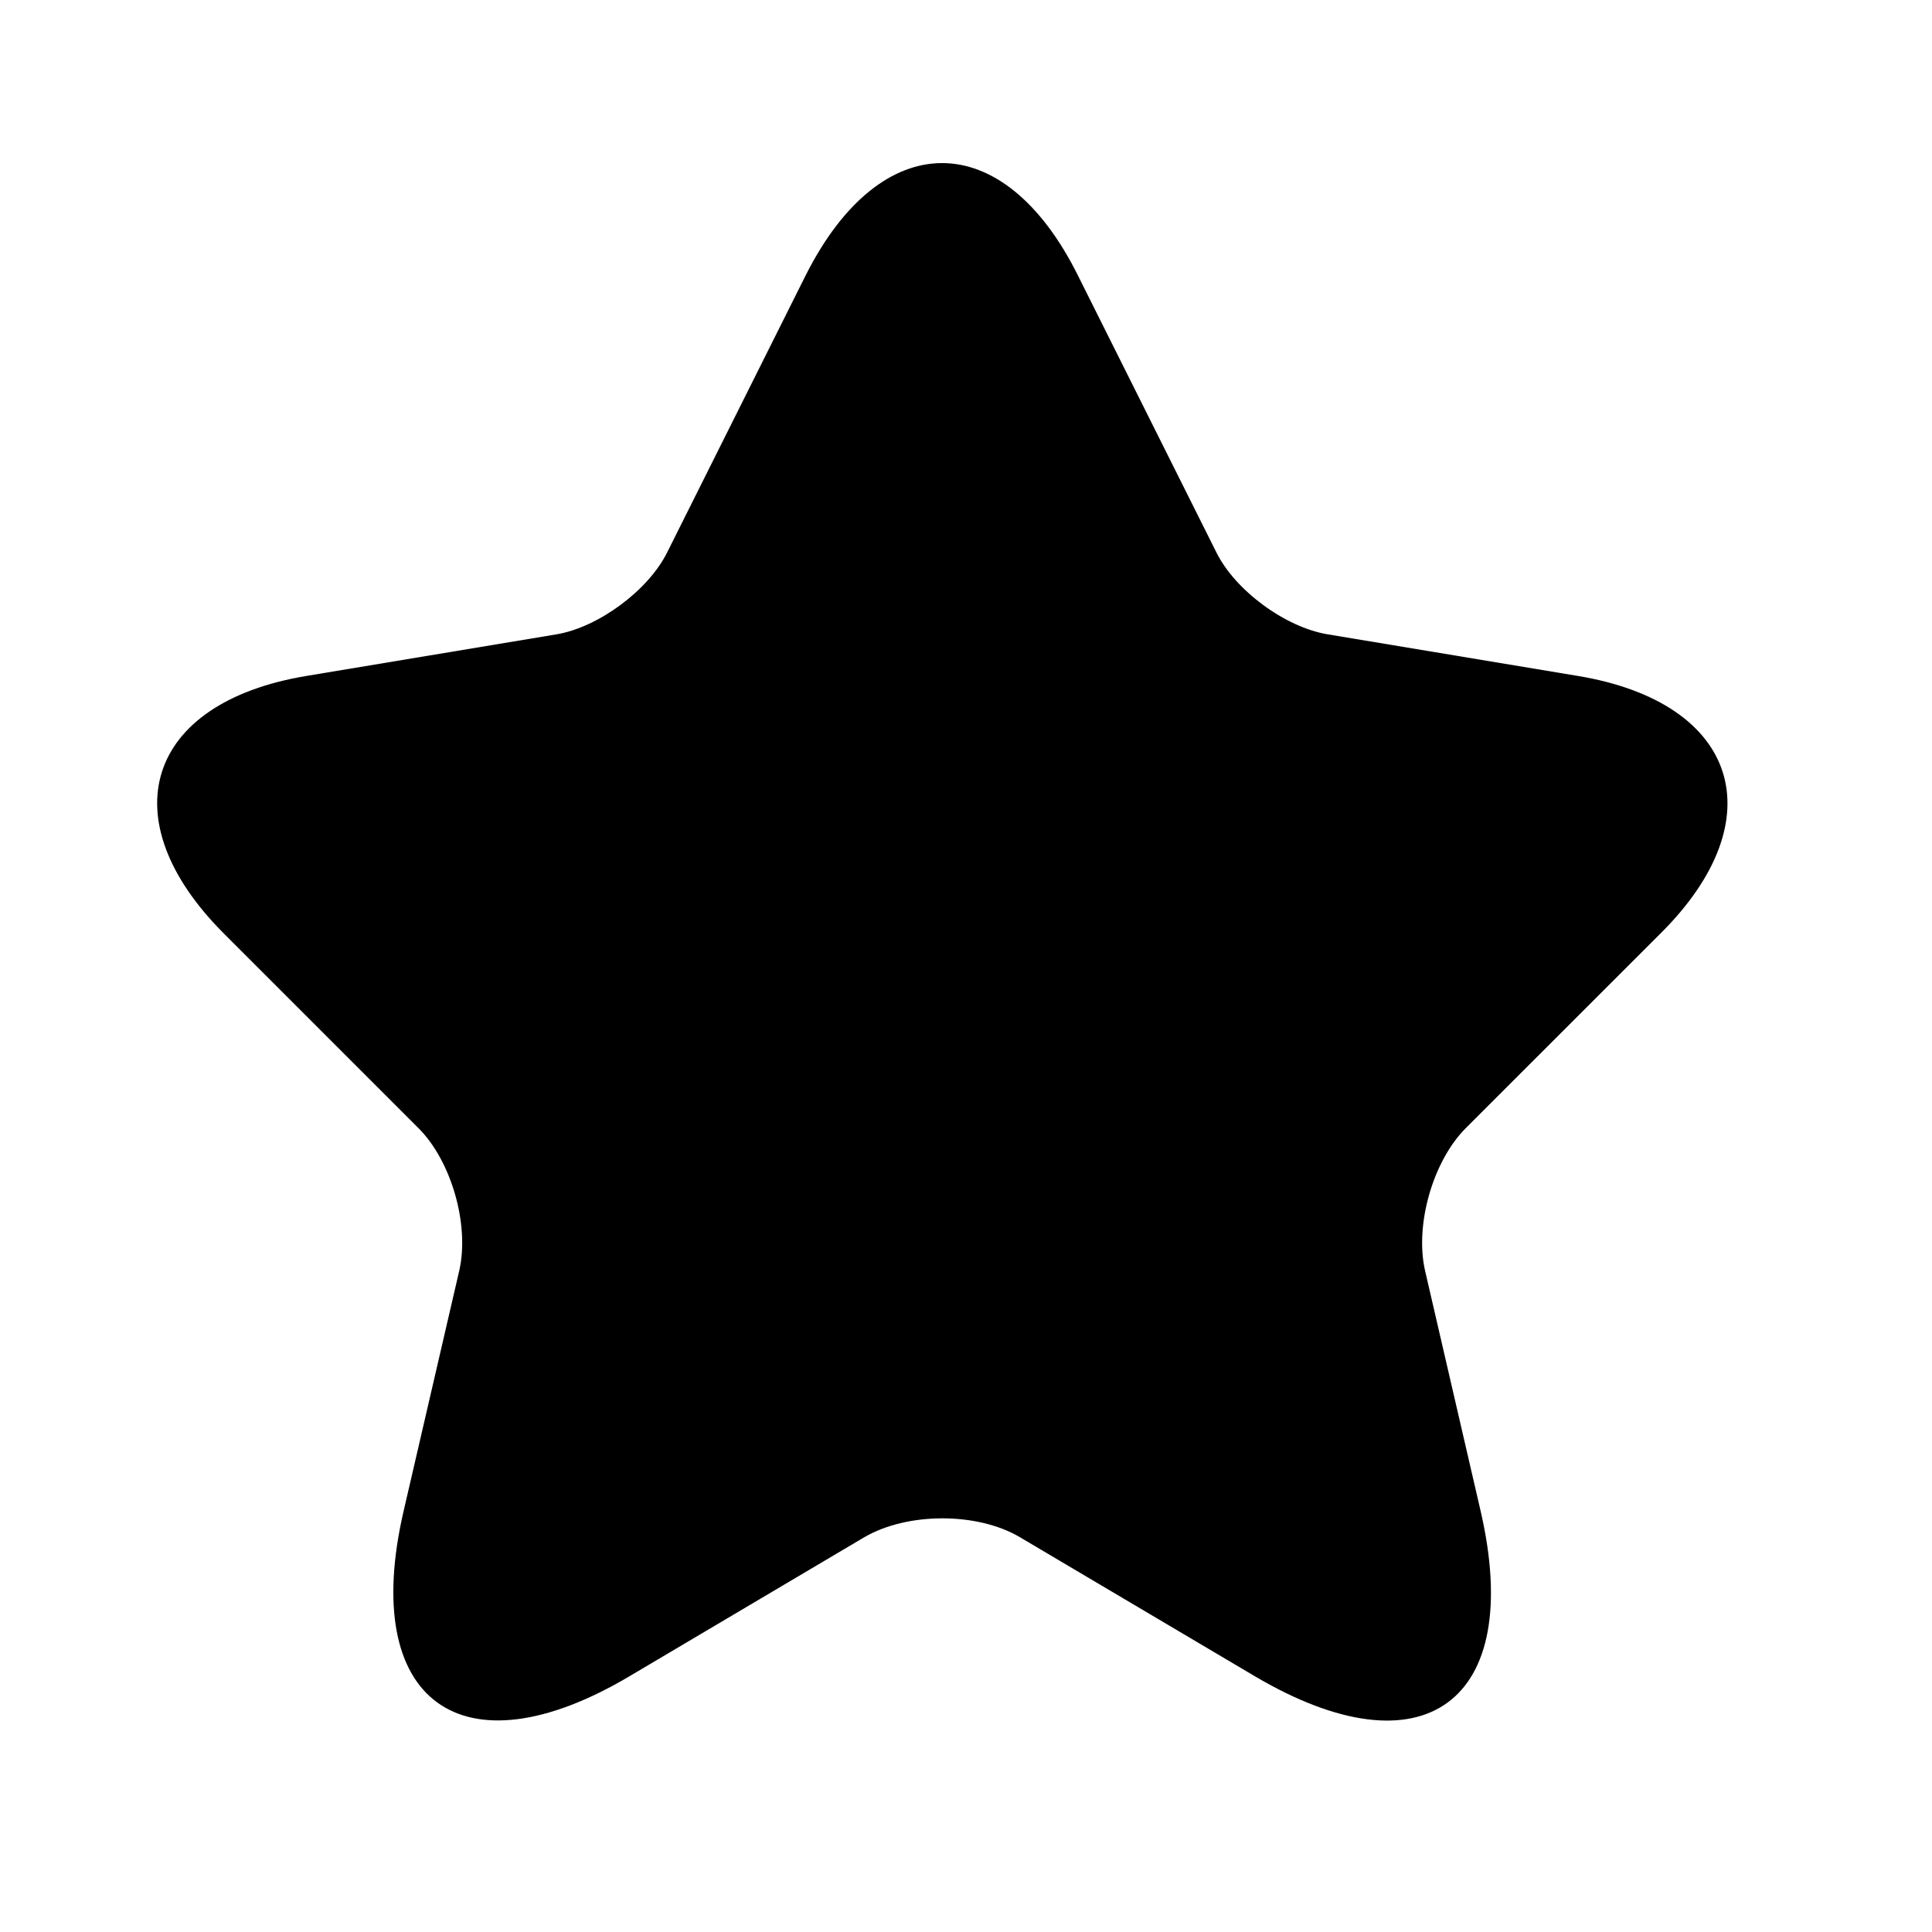 <svg width="100%" height="100%" viewBox="0 0 25 25" fill="none" xmlns="http://www.w3.org/2000/svg">
<g id="vuesax/bold/star">
<g id="star">
<path id="Vector" d="M13.949 3.566L15.737 7.142C15.981 7.64 16.631 8.117 17.179 8.208L20.42 8.747C22.492 9.092 22.98 10.596 21.487 12.079L18.967 14.598C18.541 15.025 18.307 15.848 18.439 16.437L19.16 19.556C19.729 22.025 18.419 22.98 16.235 21.689L13.197 19.891C12.648 19.566 11.744 19.566 11.185 19.891L8.148 21.689C5.974 22.98 4.653 22.015 5.222 19.556L5.944 16.437C6.076 15.848 5.842 15.025 5.415 14.598L2.896 12.079C1.413 10.596 1.89 9.092 3.963 8.747L7.203 8.208C7.742 8.117 8.392 7.64 8.636 7.142L10.424 3.566C11.399 1.625 12.984 1.625 13.949 3.566Z" fill="currentColor"/>
</g>
</g>
</svg>
